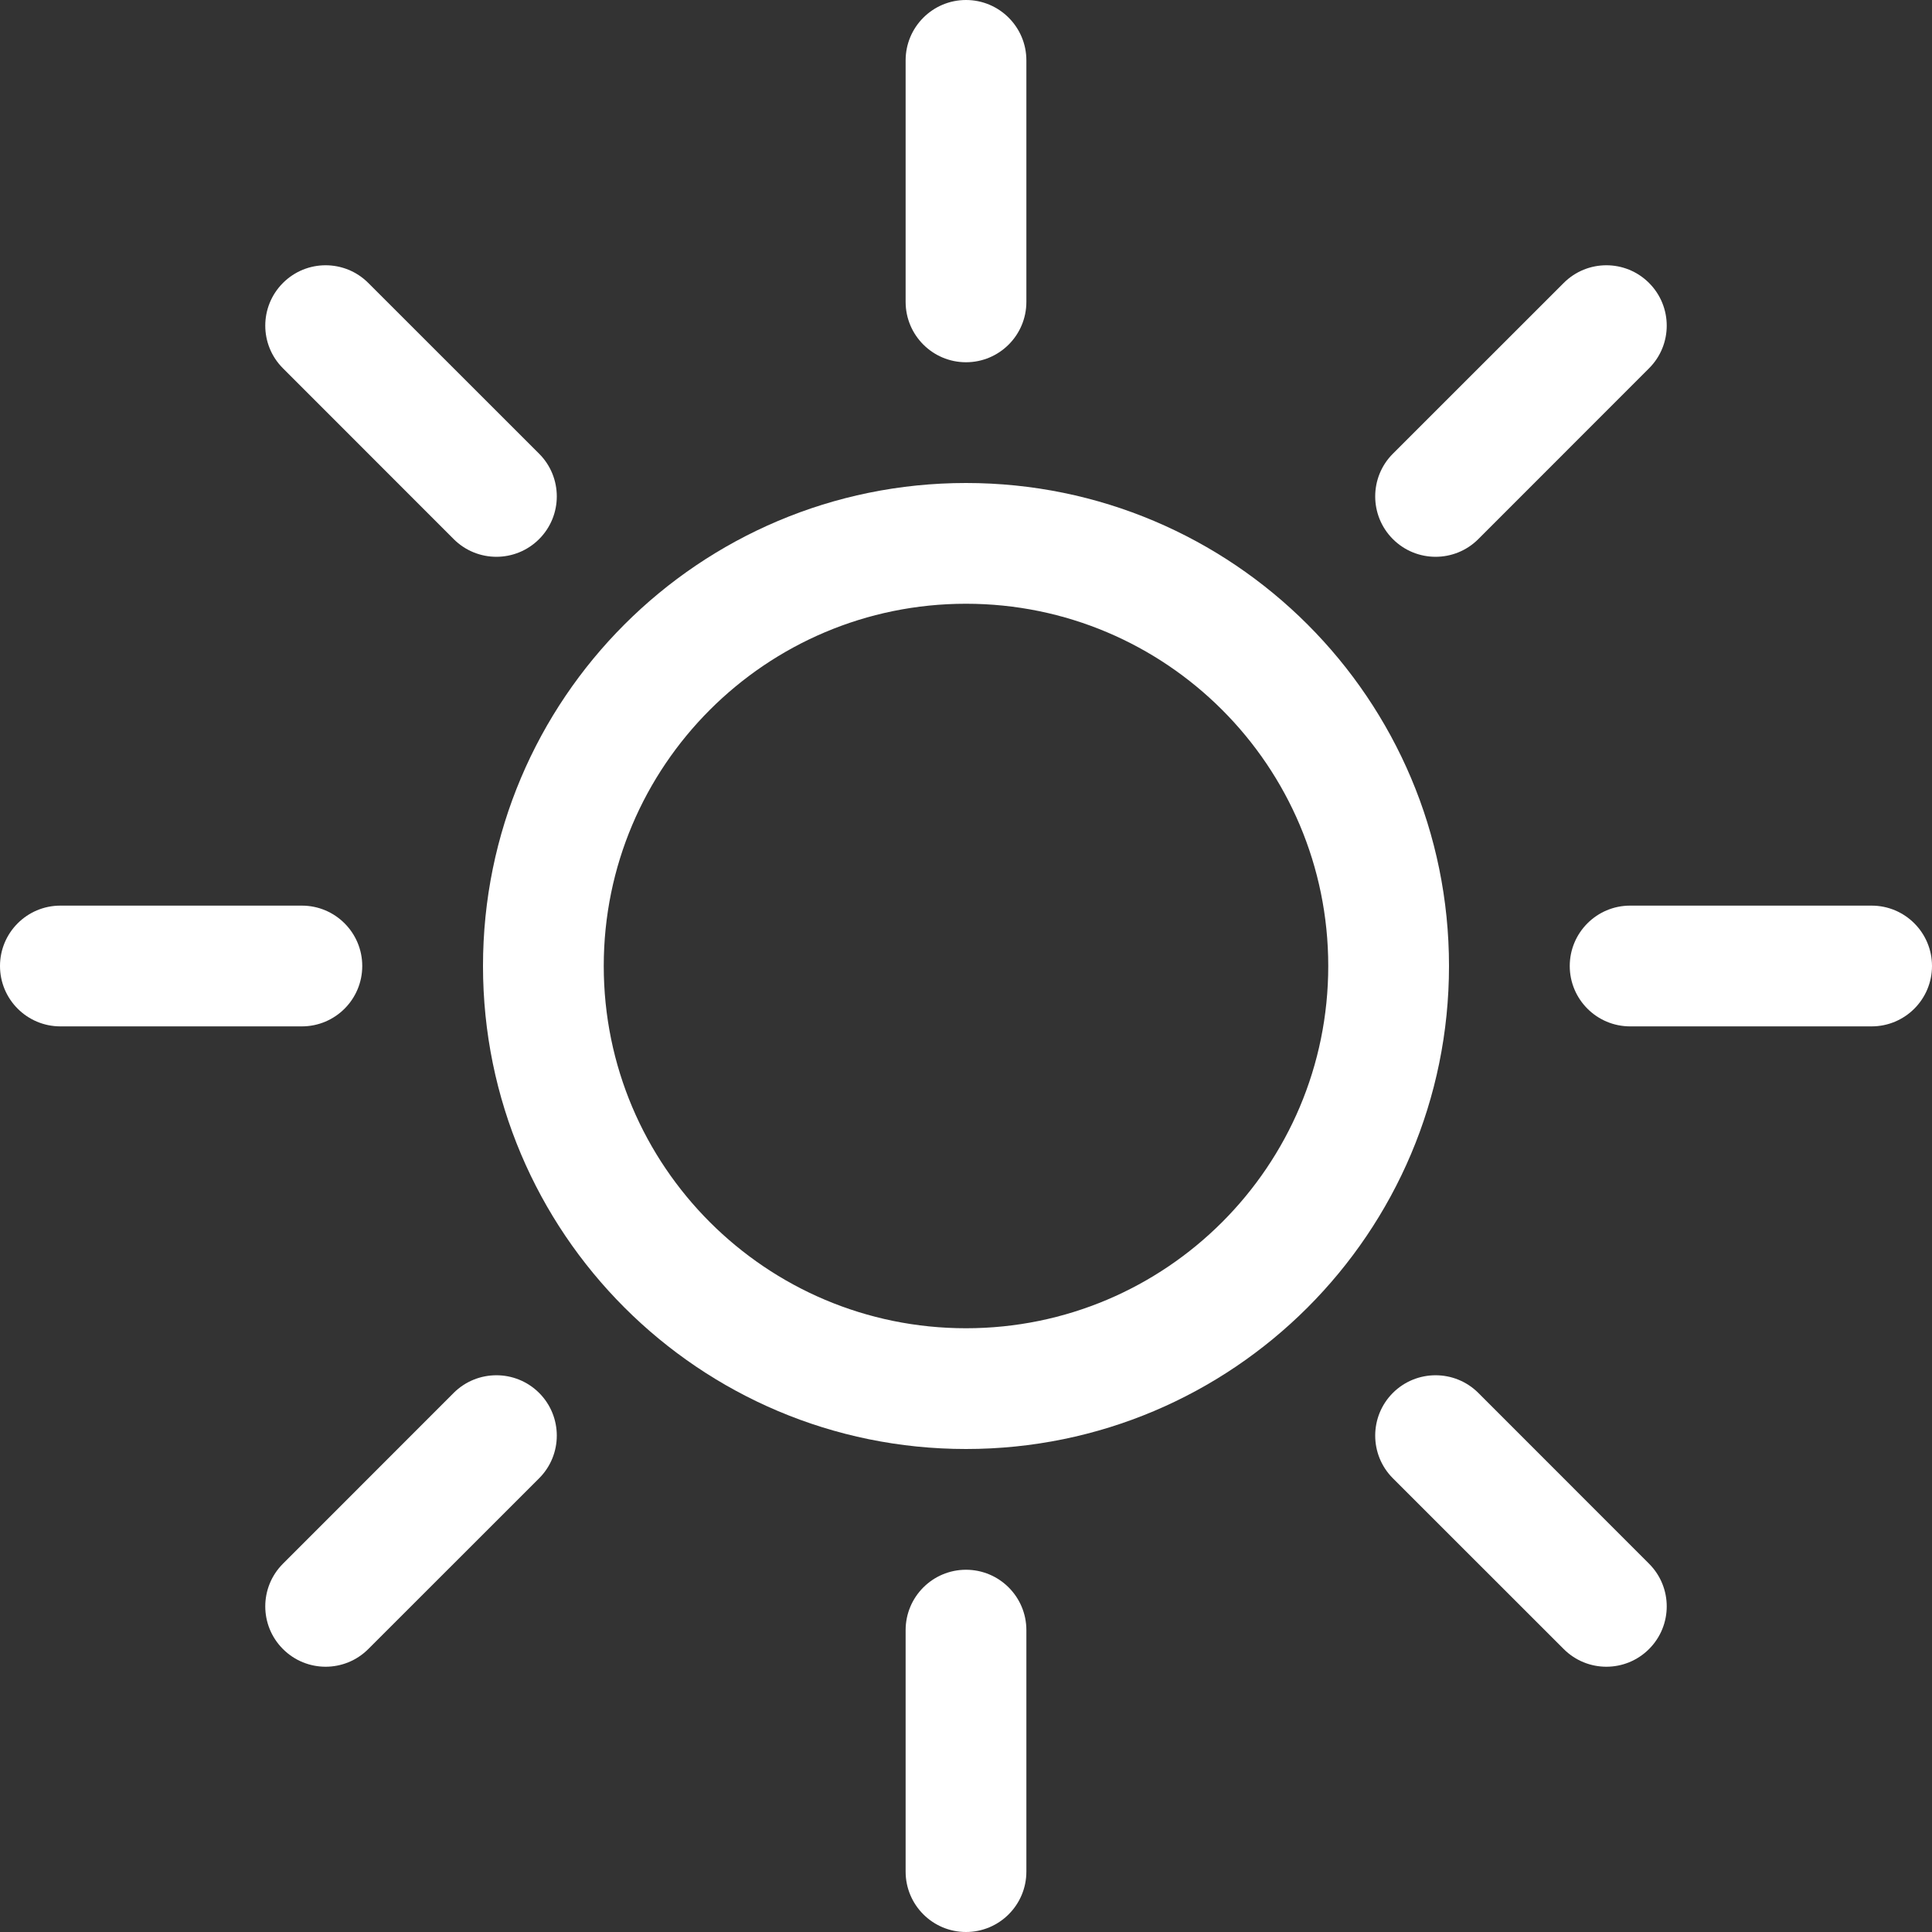 <svg width="24" height="24" viewBox="0 0 24 24" fill="none" xmlns="http://www.w3.org/2000/svg">
<rect x="0" y="0" width="24" height="24" fill="#333333" stroke="none"/>
<path d="M12 16.5C9.515 16.5 7.5 14.485 7.5 12C7.5 9.515 9.515 7.5 12 7.5C14.485 7.5 16.5 9.515 16.5 12C16.5 14.485 14.485 16.5 12 16.5ZM12 18C15.314 18 18 15.314 18 12C18 8.686 15.314 6 12 6C8.686 6 6 8.686 6 12C6 15.314 8.686 18 12 18Z" fill="white"/>
<path d="M12 0C12.414 0 12.75 0.336 12.75 0.75V3.75C12.75 4.164 12.414 4.5 12 4.5C11.586 4.5 11.25 4.164 11.25 3.75V0.75C11.25 0.336 11.586 0 12 0Z" fill="white"/>
<path d="M12 19.5C12.414 19.5 12.75 19.836 12.75 20.25V23.25C12.75 23.664 12.414 24 12 24C11.586 24 11.25 23.664 11.25 23.25V20.25C11.25 19.836 11.586 19.5 12 19.5Z" fill="white"/>
<path d="M24 12C24 12.414 23.664 12.75 23.25 12.75H20.25C19.836 12.75 19.5 12.414 19.5 12C19.5 11.586 19.836 11.25 20.25 11.25H23.25C23.664 11.25 24 11.586 24 12Z" fill="white"/>
<path d="M4.5 12C4.5 12.414 4.164 12.75 3.75 12.75H0.75C0.336 12.75 -1.81059e-08 12.414 0 12C1.81059e-08 11.586 0.336 11.25 0.75 11.25H3.75C4.164 11.25 4.5 11.586 4.5 12Z" fill="white"/>
<path d="M20.485 3.515C20.778 3.808 20.778 4.283 20.485 4.575L18.364 6.697C18.071 6.99 17.596 6.99 17.303 6.697C17.01 6.404 17.01 5.929 17.303 5.636L19.425 3.515C19.718 3.222 20.192 3.222 20.485 3.515Z" fill="white"/>
<path d="M6.697 17.303C6.99 17.596 6.99 18.071 6.697 18.364L4.575 20.485C4.282 20.778 3.808 20.778 3.515 20.485C3.222 20.192 3.222 19.718 3.515 19.425L5.636 17.303C5.929 17.011 6.404 17.011 6.697 17.303Z" fill="white"/>
<path d="M20.485 20.485C20.192 20.778 19.718 20.778 19.425 20.485L17.303 18.364C17.01 18.071 17.01 17.596 17.303 17.303C17.596 17.011 18.071 17.011 18.364 17.303L20.485 19.425C20.778 19.718 20.778 20.192 20.485 20.485Z" fill="white"/>
<path d="M6.697 6.697C6.404 6.99 5.929 6.99 5.636 6.697L3.515 4.575C3.222 4.283 3.222 3.808 3.515 3.515C3.808 3.222 4.282 3.222 4.575 3.515L6.697 5.636C6.99 5.929 6.99 6.404 6.697 6.697Z" fill="white"/>
</svg>
